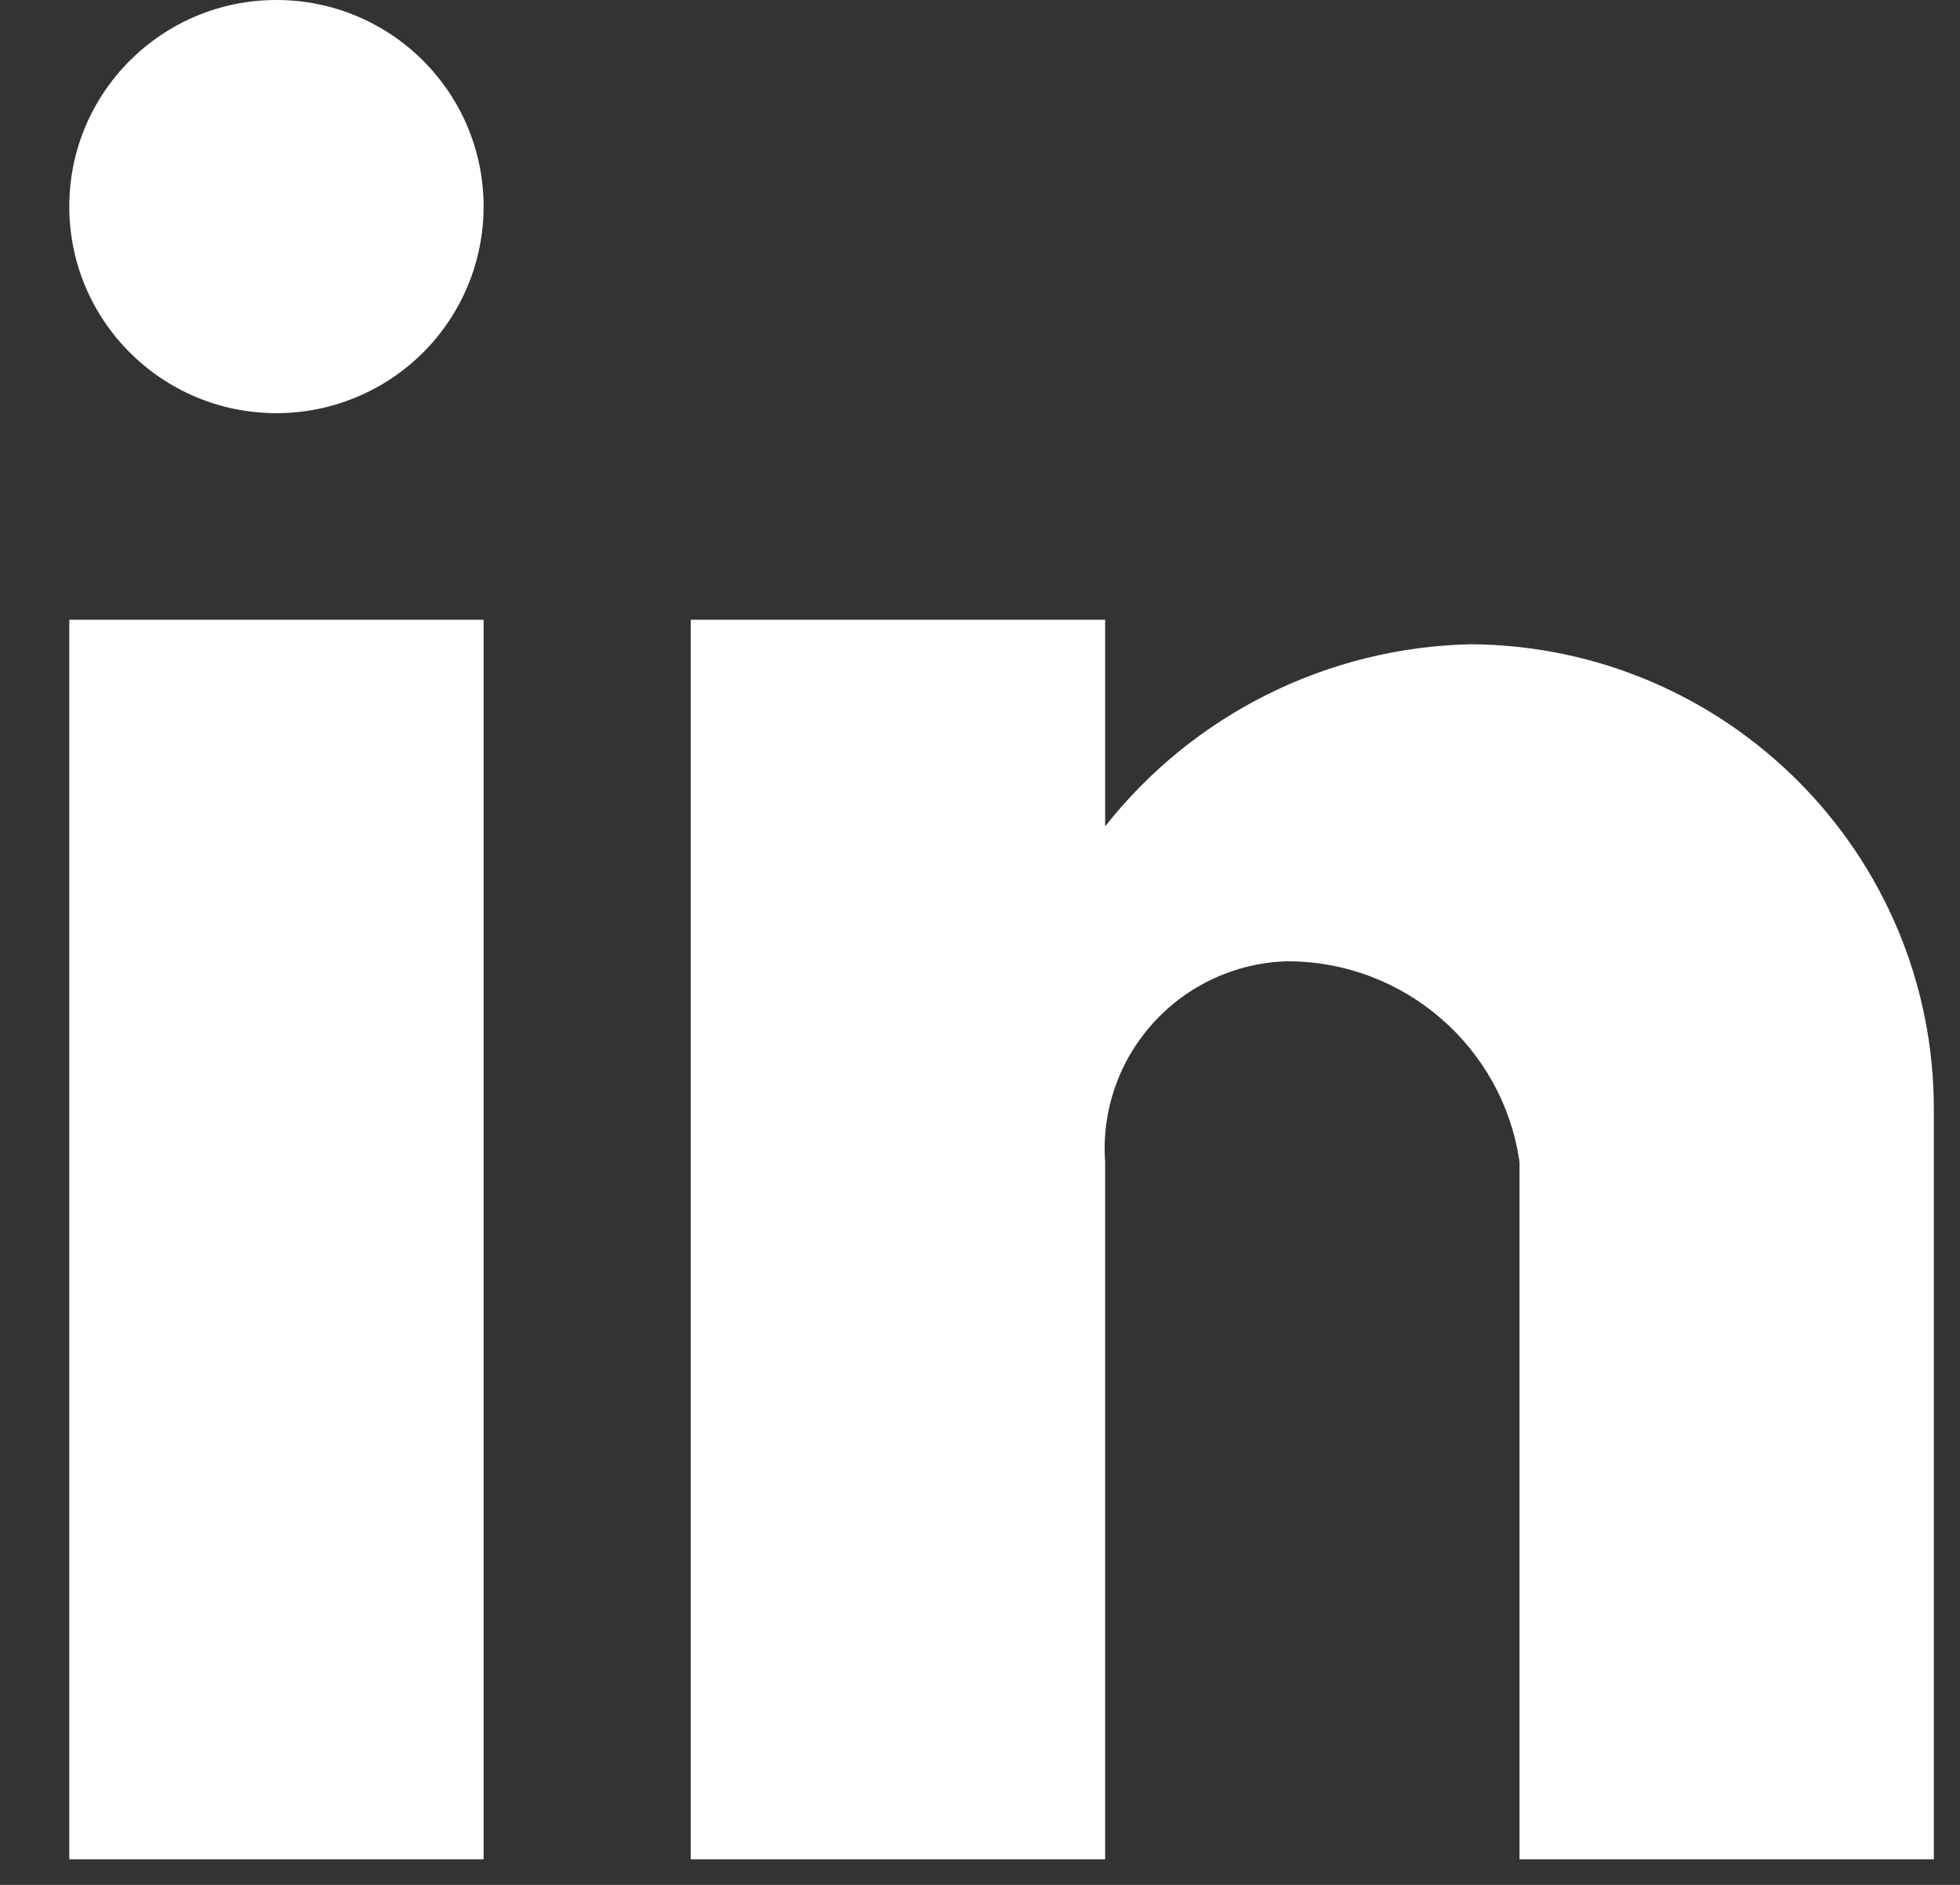 <svg width="26" height="25" viewBox="0 0 26 25" fill="none" xmlns="http://www.w3.org/2000/svg">
<rect x="0" y="0" width="26" height="25" fill="#333333" stroke="none"/>
<path d="M14.66 24.661H9.163V8.22H14.66V10.96C15.832 9.474 17.608 8.588 19.504 8.545C22.913 8.564 25.663 11.329 25.653 14.728V24.661H20.157V15.413C19.937 13.882 18.62 12.746 17.069 12.75C16.39 12.771 15.75 13.067 15.296 13.57C14.841 14.072 14.611 14.738 14.66 15.413V24.661ZM6.415 24.661H0.919V8.22H6.415V24.661ZM3.667 5.48C2.149 5.48 0.919 4.253 0.919 2.74C0.919 1.227 2.149 0 3.667 0C5.185 0 6.415 1.227 6.415 2.74C6.415 3.467 6.126 4.164 5.61 4.678C5.095 5.192 4.396 5.48 3.667 5.48Z" fill="white"/>
</svg>
